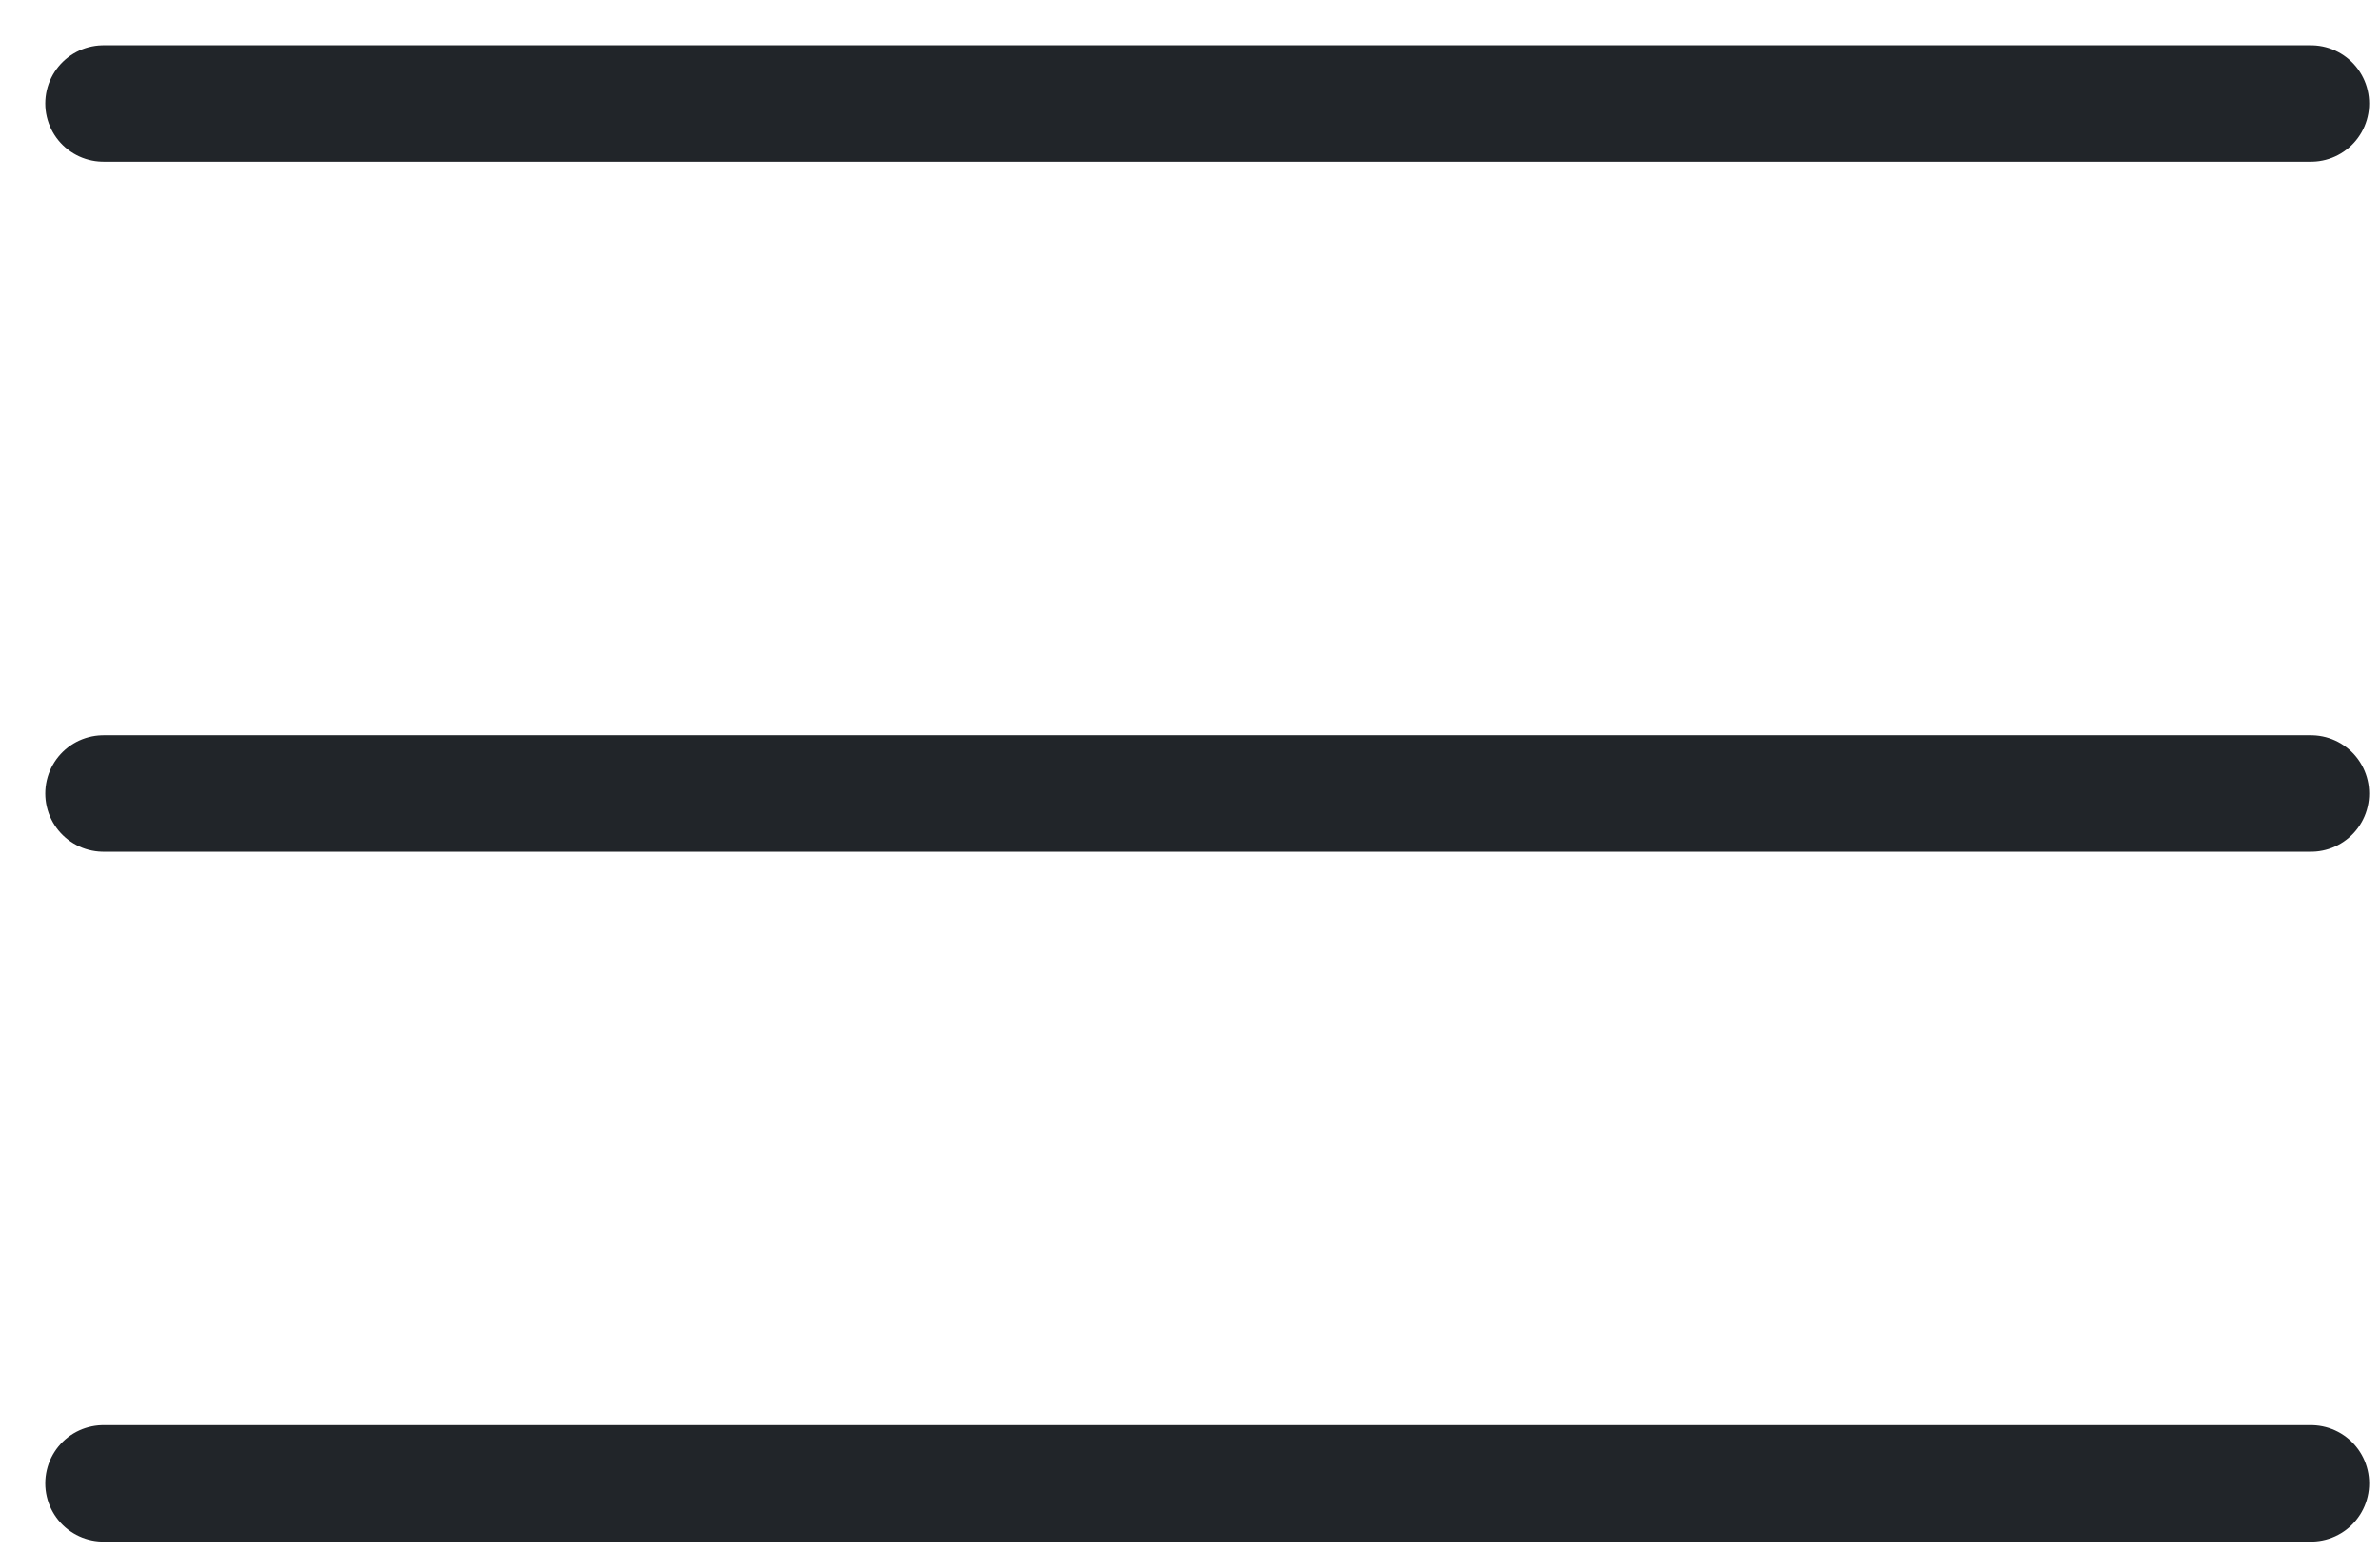<svg width="23" height="15" viewBox="0 0 23 15" fill="none" xmlns="http://www.w3.org/2000/svg">
<path d="M22.333 1H1M22.333 7.667H1M22.333 14.333H1" stroke="#212529" stroke-width="1.125" stroke-linecap="round"/>
</svg>
